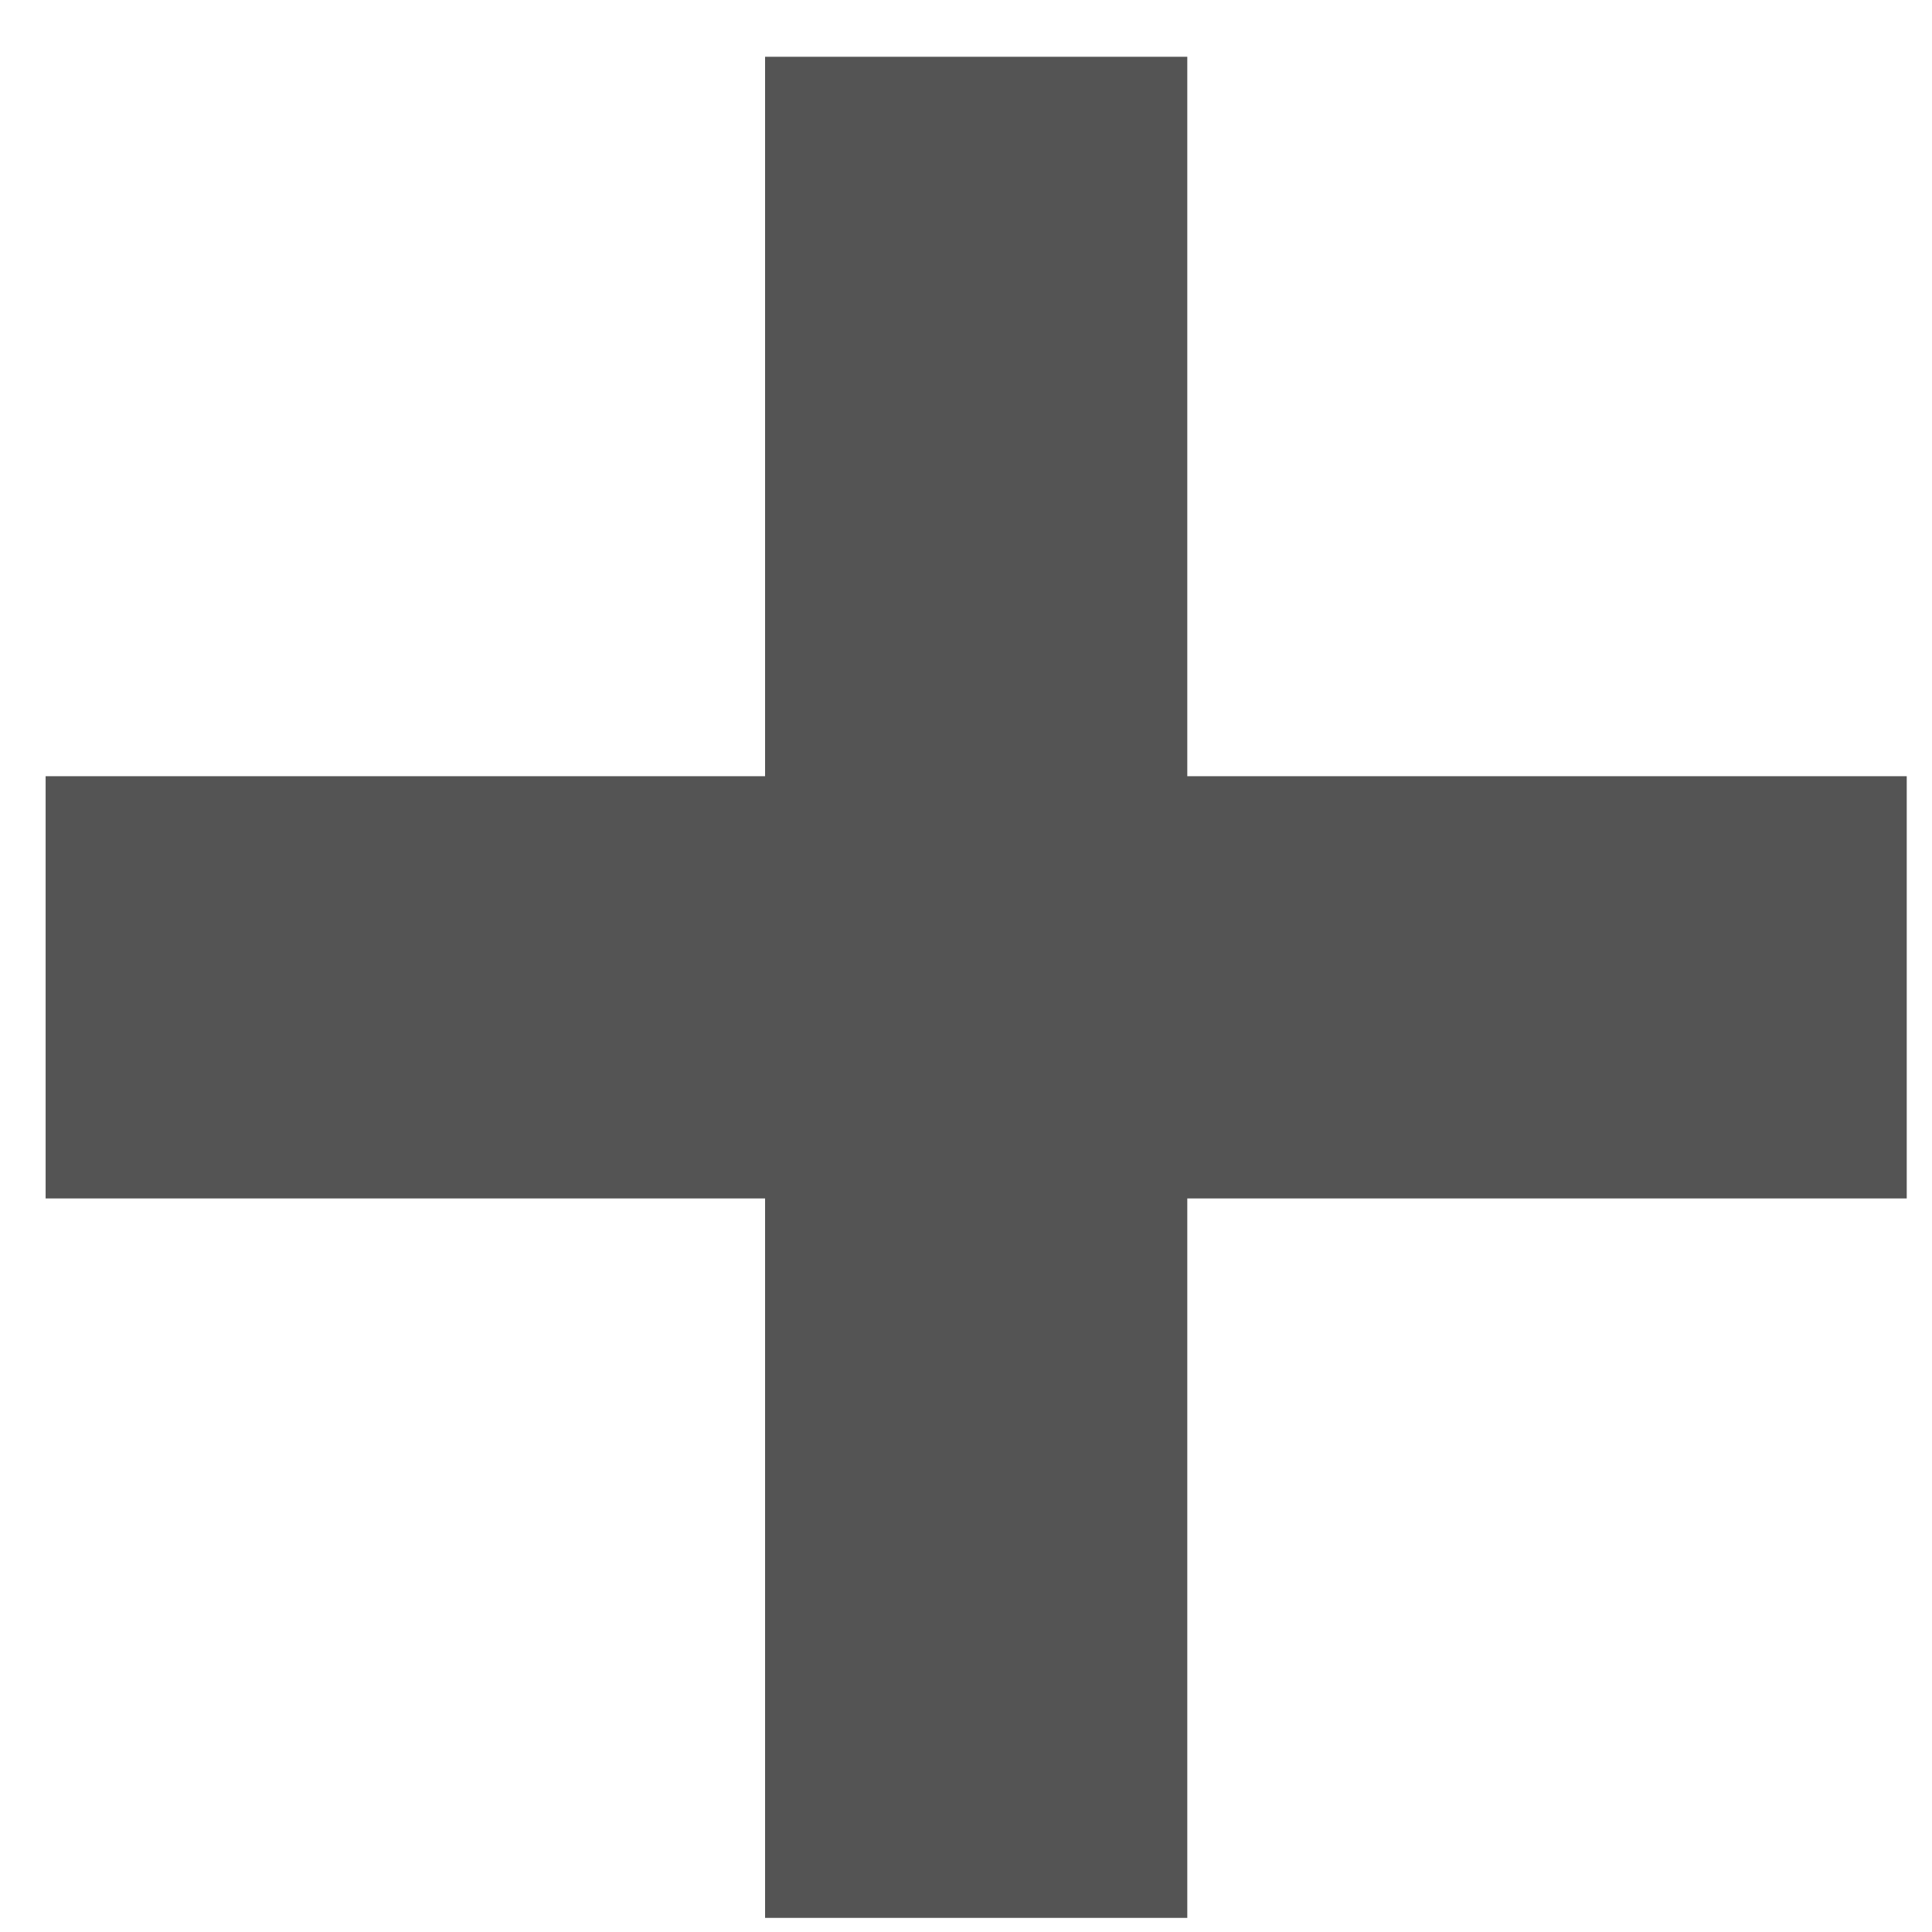 <svg width="13" height="13" viewBox="0 0 13 13" fill="none" xmlns="http://www.w3.org/2000/svg">
<path d="M5.148 12.905V0.382H7.989V12.905H5.148ZM0.307 8.064V5.223H12.83V8.064H0.307Z" fill="#545454"/>
</svg>
